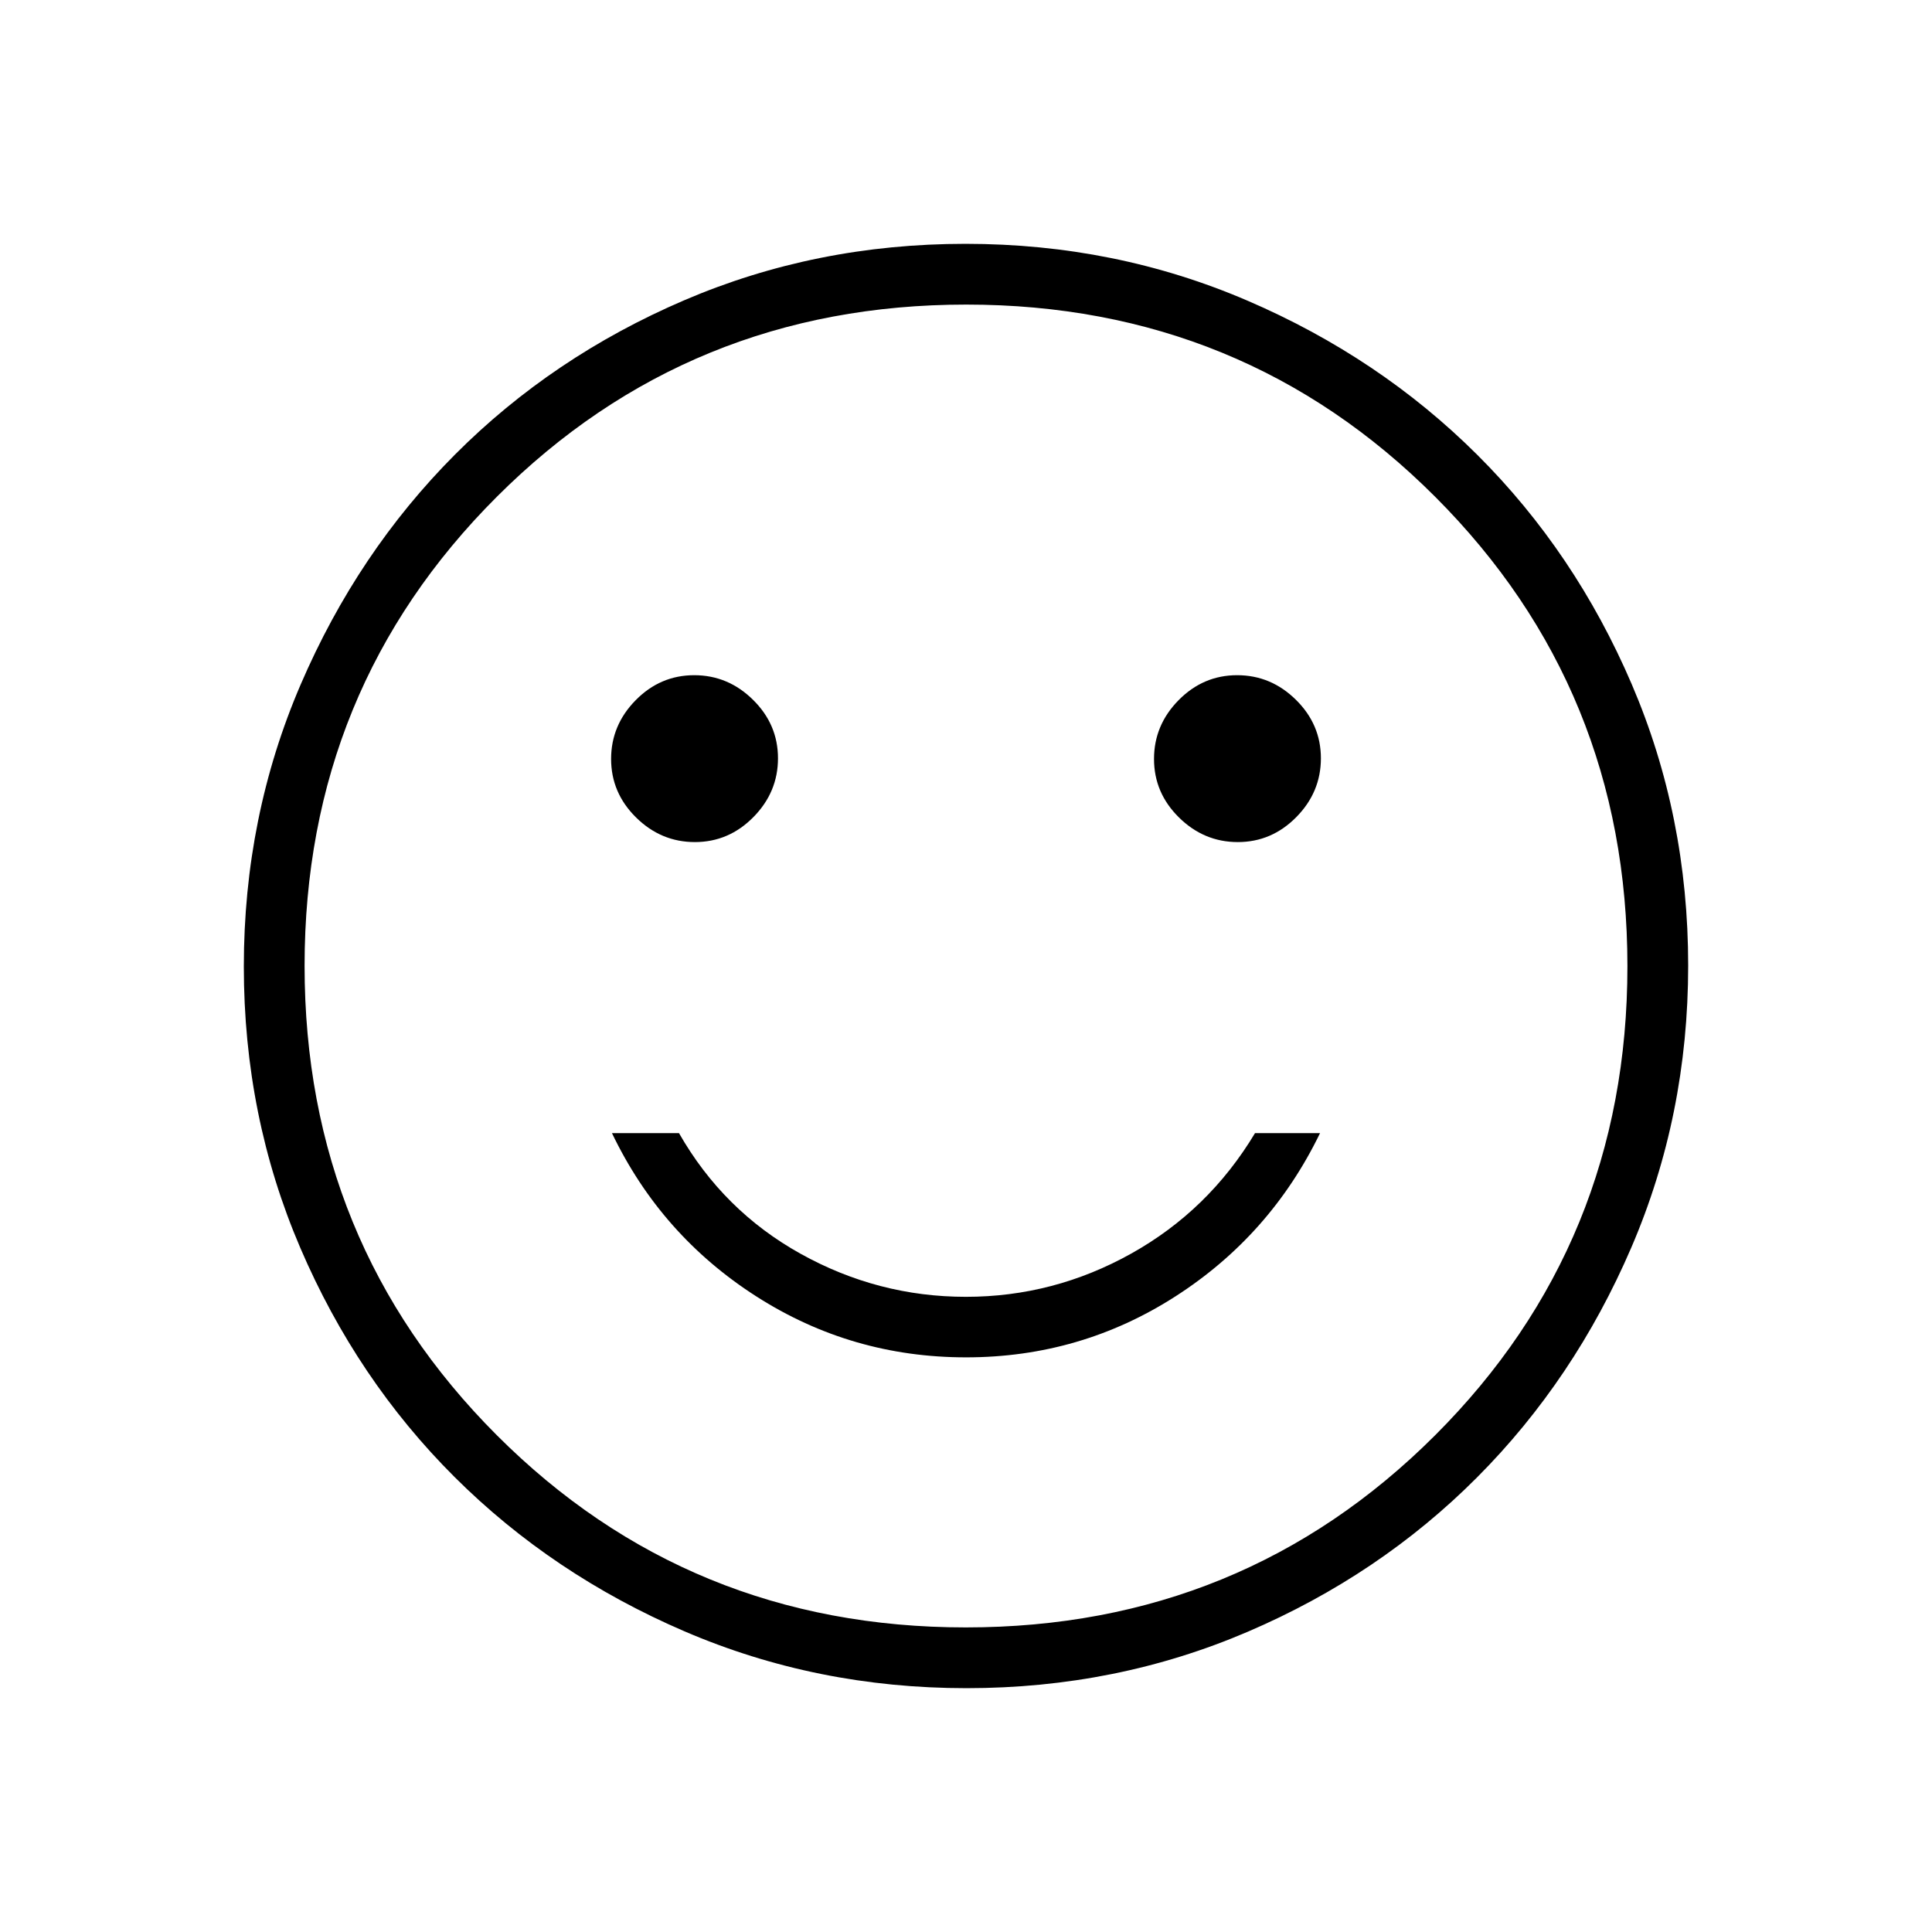 <svg xmlns="http://www.w3.org/2000/svg" height="48" viewBox="0 -960 960 960" width="48"><path d="M615.052-541.577q16.833 0 29.063-12.398 12.231-12.398 12.231-29.231 0-16.833-12.398-29.063Q631.55-624.5 614.717-624.5q-16.832 0-29.063 12.398-12.231 12.398-12.231 29.231 0 16.833 12.398 29.063 12.399 12.231 29.231 12.231Zm-269.769 0q16.832 0 29.063-12.398 12.231-12.398 12.231-29.231 0-16.833-12.398-29.063-12.398-12.231-29.231-12.231-16.833 0-29.063 12.398-12.231 12.398-12.231 29.231 0 16.833 12.398 29.063 12.398 12.231 29.231 12.231ZM480-285.538q56.923 0 104.115-30.327 47.193-30.327 71.808-81.097h-32.308q-23 38.347-61.489 59.847-38.49 21.5-82.168 21.5-43.678 0-82.126-21.385-38.447-21.385-60.447-59.962h-33.308q24.346 50.77 71.673 81.097 47.327 30.327 104.25 30.327Zm.247 164.384q-74.461 0-140.137-28.254-65.676-28.255-114.258-76.691-48.582-48.436-76.64-113.855-28.058-65.419-28.058-139.799 0-74.461 28.254-140.137 28.255-65.676 76.691-114.258 48.436-48.582 113.855-76.64 65.419-28.058 139.799-28.058 74.461 0 140.137 28.254t114.258 76.691q48.582 48.436 76.64 113.855 28.058 65.418 28.058 139.799 0 74.461-28.254 140.137t-76.691 114.258q-48.436 48.582-113.855 76.64-65.418 28.058-139.799 28.058ZM480-480Zm-.1 328.654q137.629 0 233.191-95.463 95.563-95.462 95.563-233.091 0-137.629-95.463-233.191-95.462-95.563-233.091-95.563-137.629 0-233.191 95.463-95.563 95.462-95.563 233.091 0 137.629 95.463 233.191 95.462 95.563 233.091 95.563Z"/></svg>